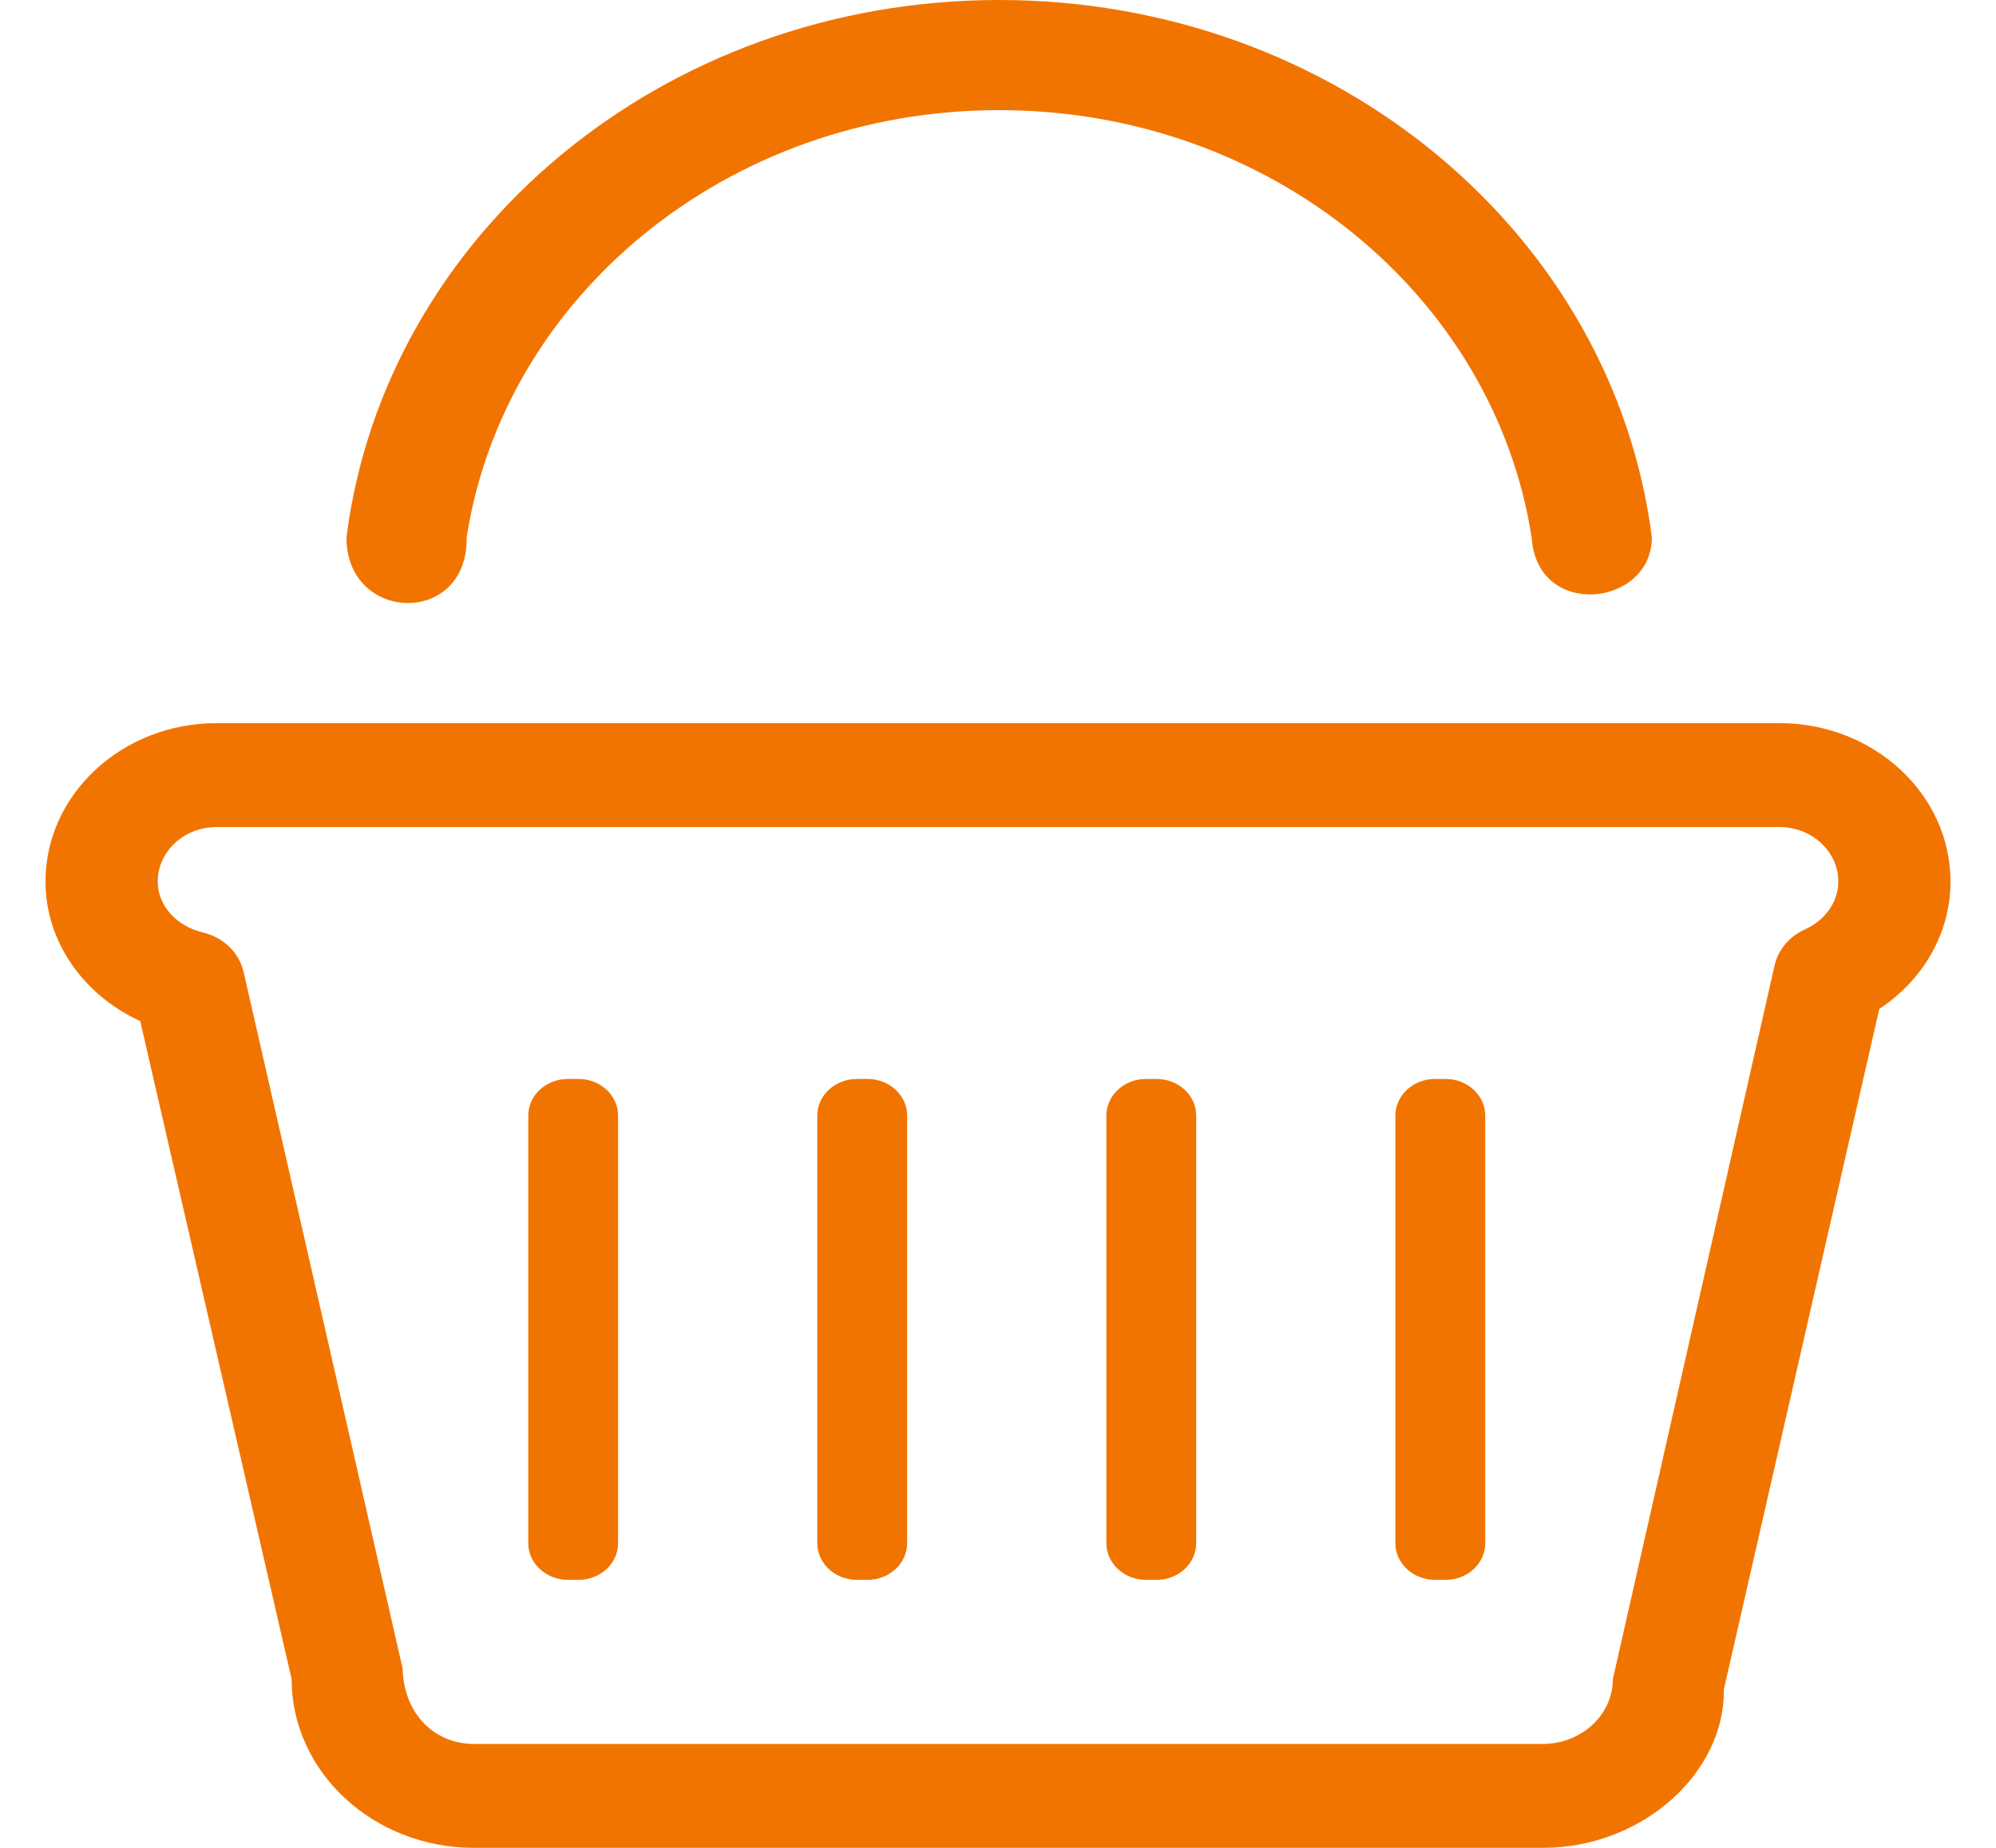 <svg width="54" height="50" viewBox="0 0 54 50" fill="none" xmlns="http://www.w3.org/2000/svg">
<path d="M41.735 50H12.824C10.103 50 7.889 47.95 7.889 45.432L3.794 27.63C2.247 26.92 1.231 25.471 1.231 23.853C1.231 21.488 3.308 19.567 5.859 19.567H48.141C50.692 19.567 52.769 21.488 52.769 23.853C52.769 25.236 52.048 26.503 50.842 27.301L46.636 45.721C46.67 47.95 44.457 50 41.735 50ZM5.859 22.378C4.982 22.378 4.267 23.04 4.267 23.853C4.267 24.493 4.767 25.06 5.484 25.229C6.044 25.361 6.473 25.778 6.591 26.301L10.892 45.143C10.925 46.402 11.777 47.189 12.824 47.189H41.735C42.782 47.189 43.635 46.402 43.635 45.432L48.009 26.126C48.104 25.701 48.406 25.342 48.823 25.152C49.384 24.9 49.734 24.398 49.734 23.853C49.734 23.041 49.019 22.378 48.141 22.378H5.859V22.378Z" fill="#F27400"/>
<path d="M16.722 41.759C16.722 42.303 16.241 42.748 15.654 42.748H15.36C14.773 42.748 14.292 42.303 14.292 41.759V30.183C14.292 29.64 14.773 29.195 15.36 29.195H15.654C16.241 29.195 16.722 29.64 16.722 30.183V41.759Z" fill="#F27400"/>
<path d="M24.542 41.759C24.542 42.303 24.061 42.748 23.474 42.748H23.18C22.592 42.748 22.111 42.303 22.111 41.759V30.183C22.111 29.64 22.592 29.195 23.18 29.195H23.474C24.061 29.195 24.542 29.64 24.542 30.183V41.759Z" fill="#F27400"/>
<path d="M32.362 41.759C32.362 42.303 31.882 42.748 31.294 42.748H31C30.412 42.748 29.932 42.303 29.932 41.759V30.183C29.932 29.64 30.412 29.195 31 29.195H31.294C31.882 29.195 32.362 29.64 32.362 30.183V41.759Z" fill="#F27400"/>
<path d="M40.182 41.759C40.182 42.303 39.702 42.748 39.114 42.748H38.82C38.232 42.748 37.751 42.303 37.751 41.759V30.183C37.751 29.64 38.232 29.195 38.82 29.195H39.114C39.701 29.195 40.182 29.64 40.182 30.183V41.759H40.182Z" fill="#F27400"/>
<path d="M12.625 14.543C13.638 8.008 19.692 2.98 27.03 2.98C34.368 2.98 40.423 8.008 41.437 14.543C41.584 16.774 44.689 16.417 44.689 14.543C43.655 6.356 36.15 0 27.031 0C17.912 0 10.406 6.356 9.373 14.543C9.373 16.864 12.664 16.953 12.625 14.543Z" fill="#F27400"/>
</svg>
